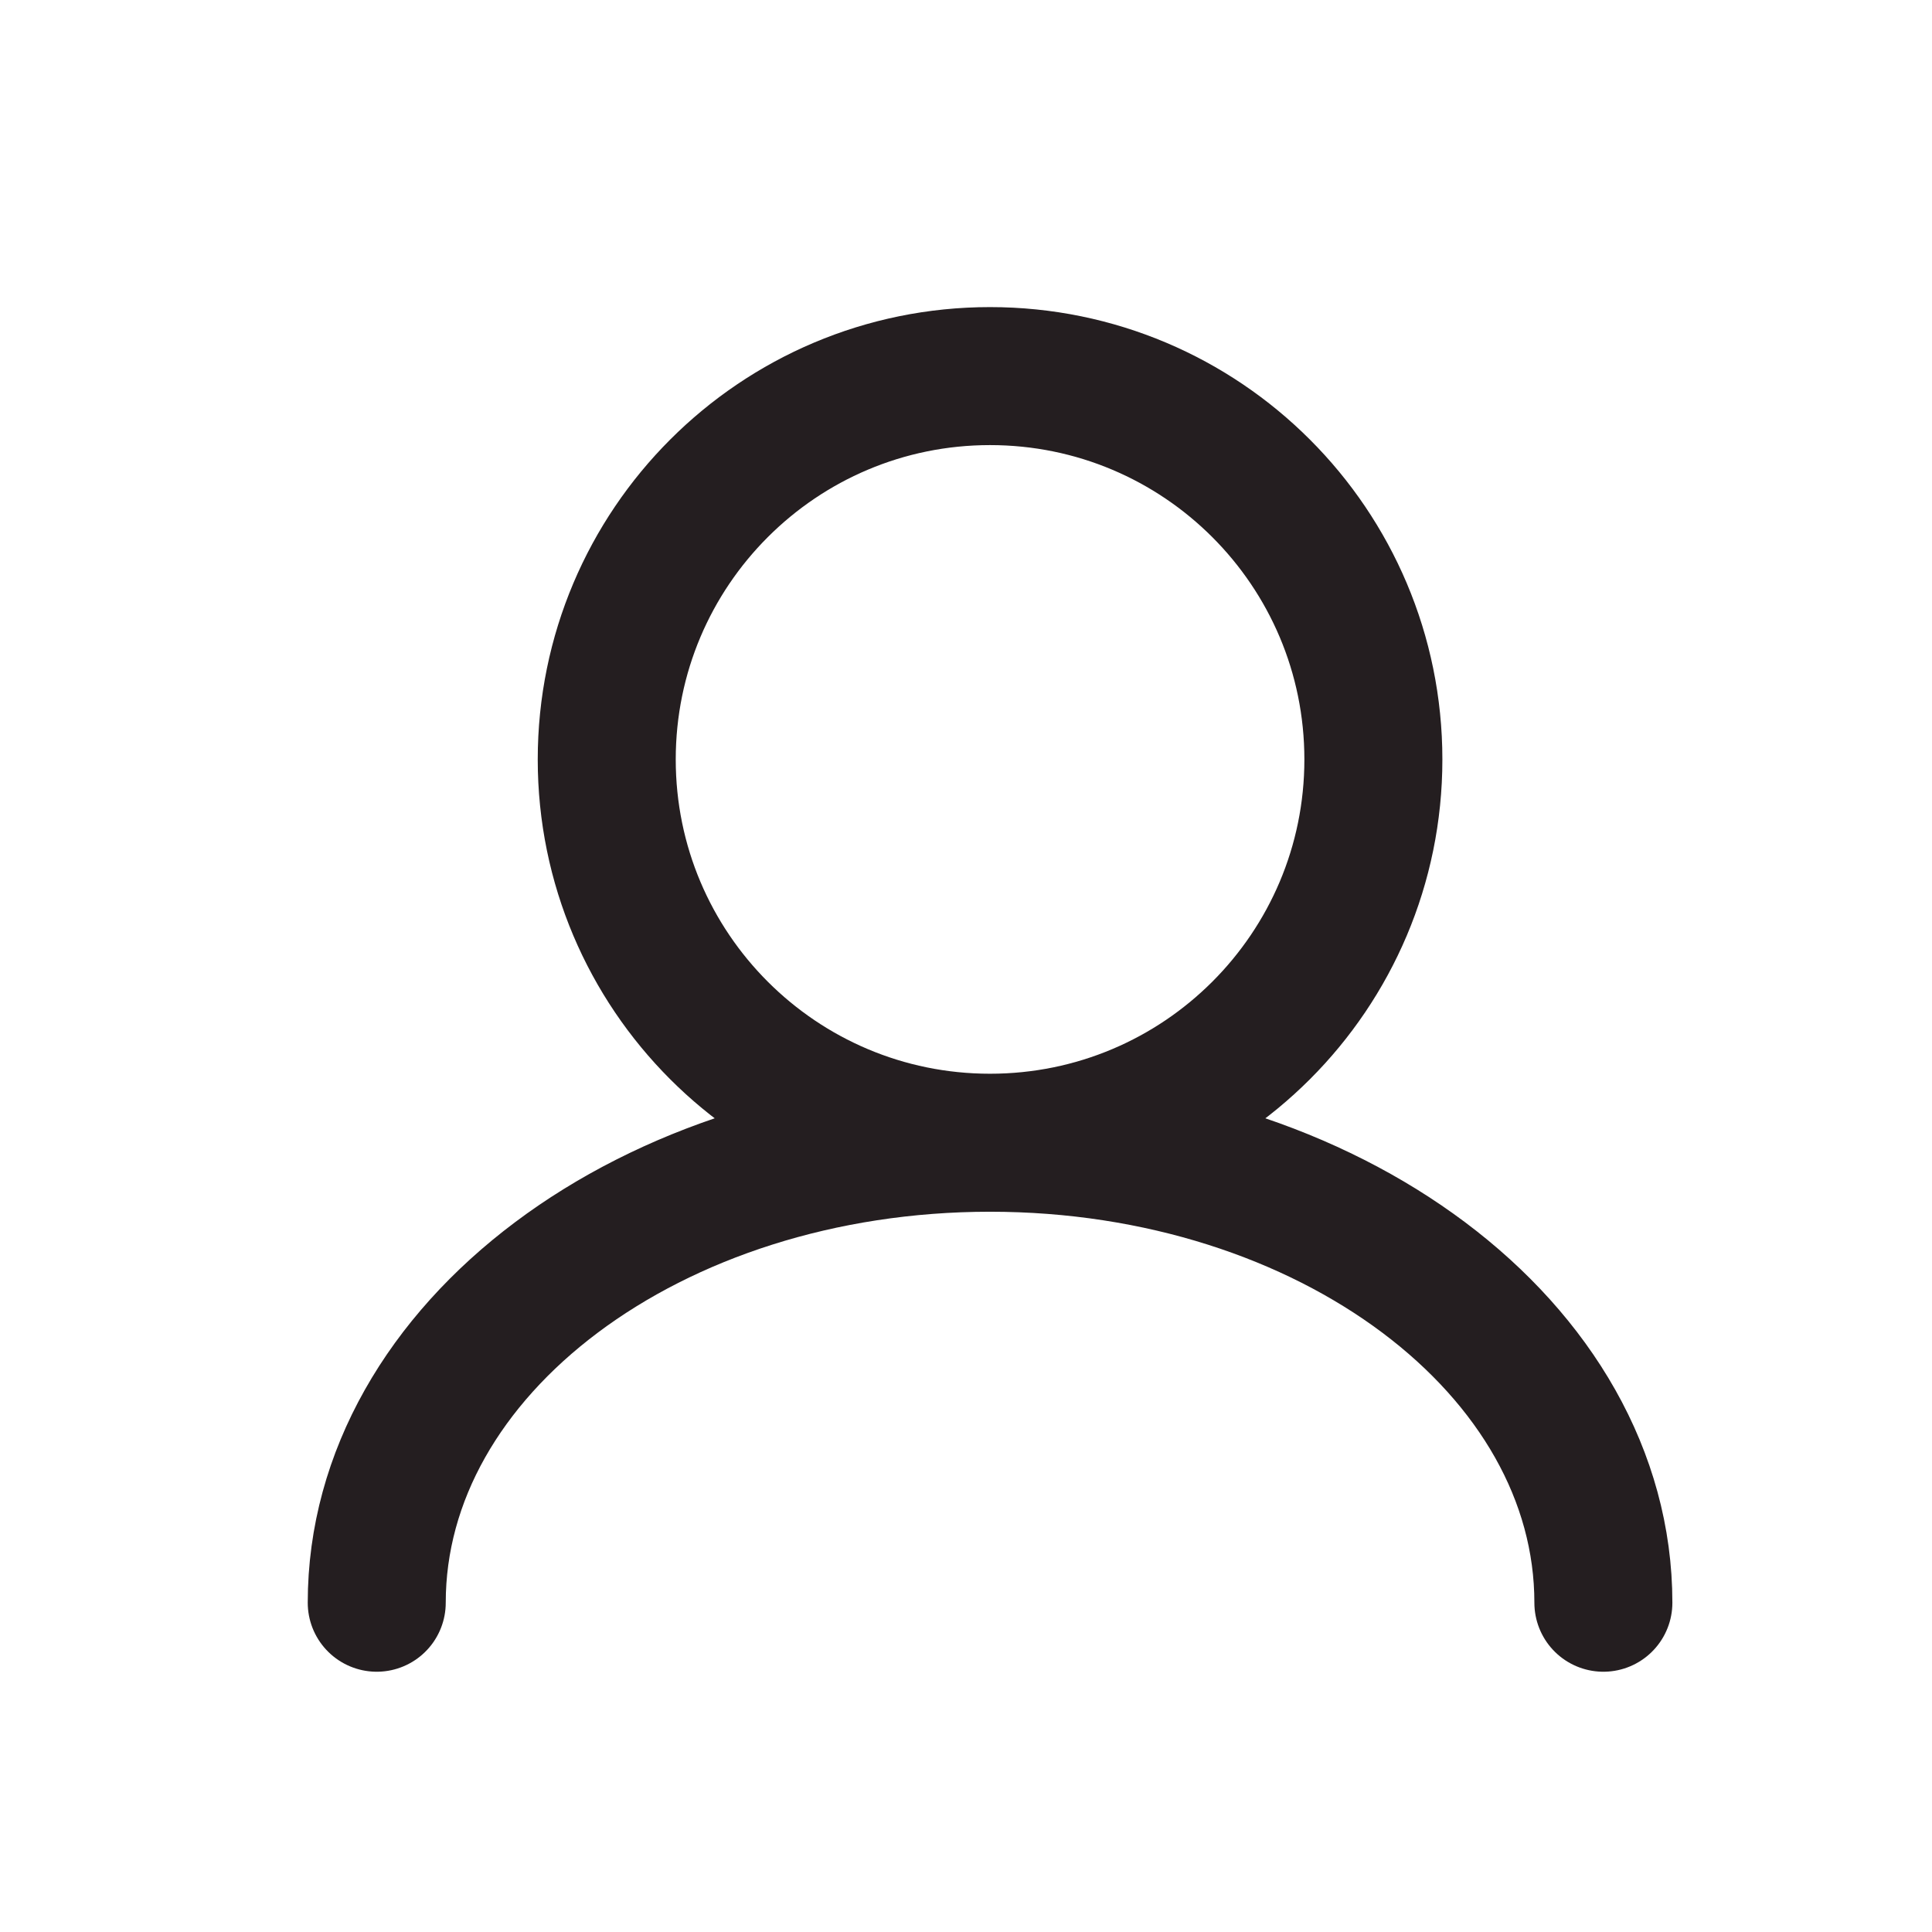 <svg width="21" height="21" viewBox="0 0 21 21" fill="none" xmlns="http://www.w3.org/2000/svg">
<path d="M10.761 12.421C13.063 12.421 14.928 10.556 14.928 8.255C14.928 5.953 13.063 4.088 10.761 4.088C8.46 4.088 6.595 5.953 6.595 8.255C6.595 10.556 8.46 12.421 10.761 12.421ZM10.761 12.421C7.08 12.421 4.095 14.66 4.095 17.421M10.761 12.421C14.443 12.421 17.428 14.66 17.428 17.421" stroke="#241E20" stroke-width="1.5" stroke-linecap="round"/>
</svg>
